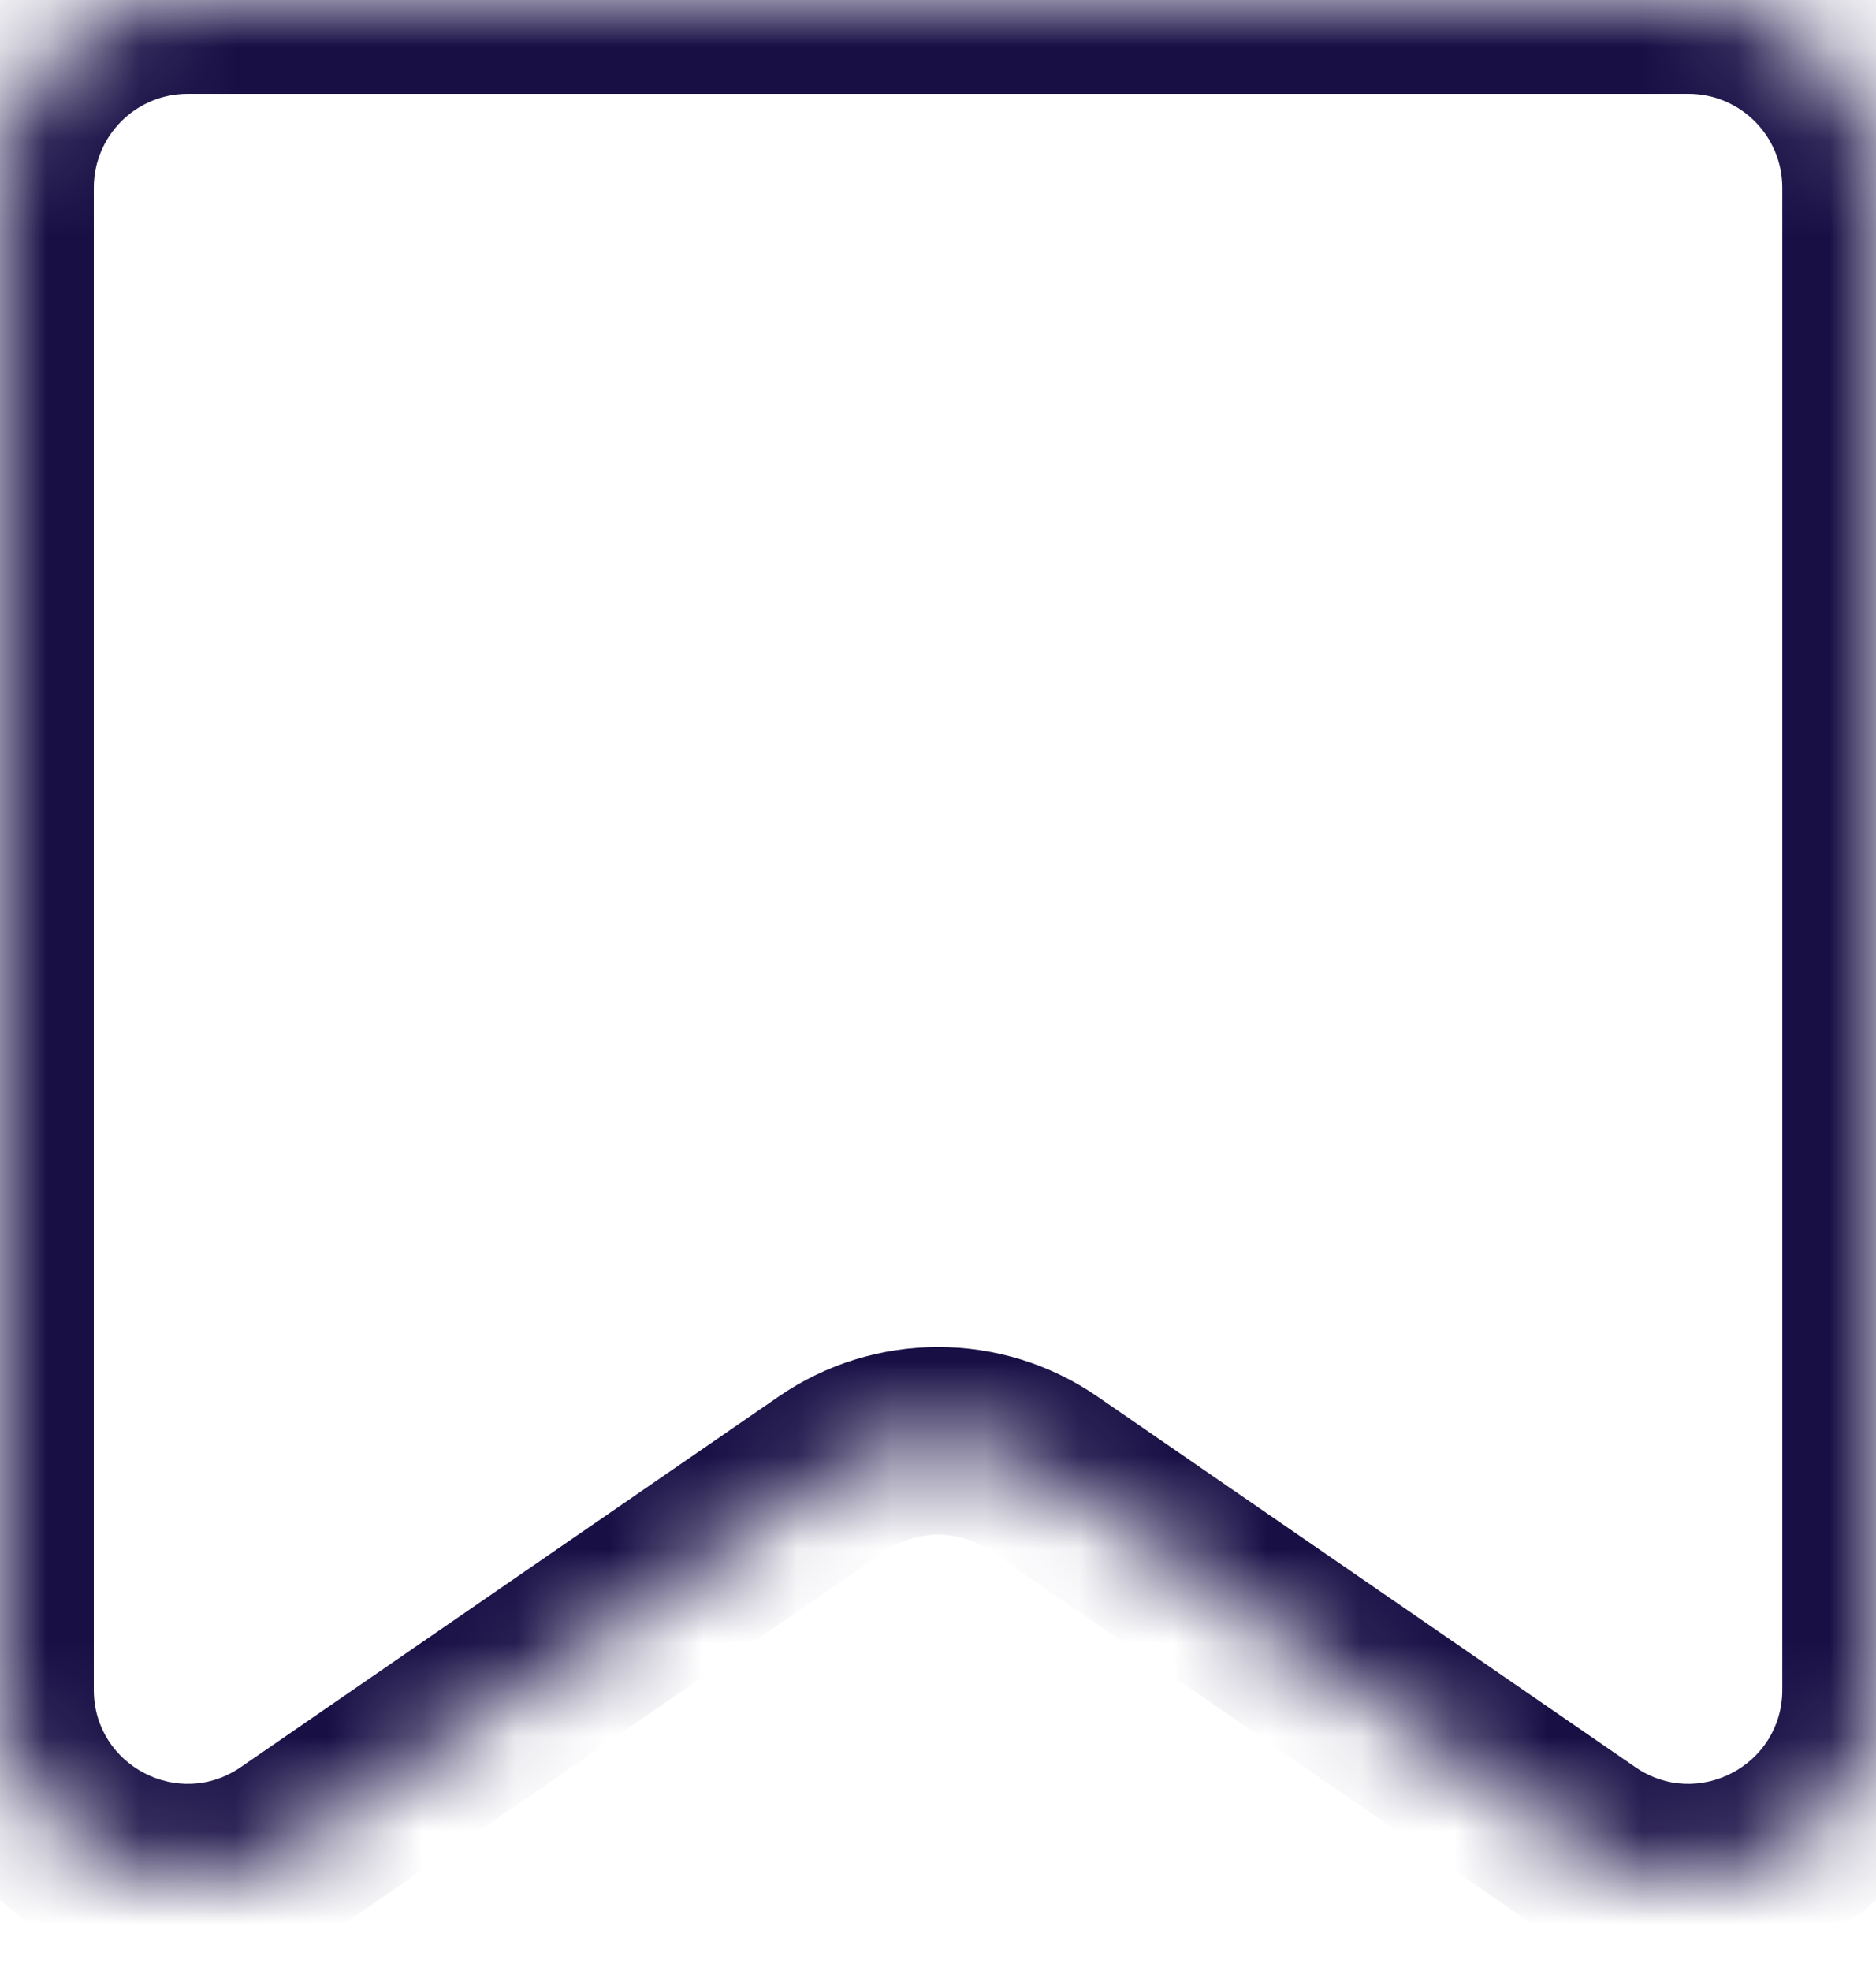 <svg width="20" height="21" viewBox="0 0 20 21" fill="none" xmlns="http://www.w3.org/2000/svg">
<mask id="path-1-inside-1" fill="white">
<path fill-rule="evenodd" clip-rule="evenodd" d="M0 18.005C0 19.616 1.808 20.566 3.134 19.652L8.866 15.704C9.549 15.234 10.452 15.234 11.135 15.704L16.867 19.652C18.194 20.566 20.001 19.616 20.001 18.005V2C20.001 0.895 19.106 0 18.001 0H2C0.895 0 0 0.895 0 2V18.005Z"/>
</mask>
<path d="M8.866 15.704L8.299 14.881L8.866 15.704ZM11.135 15.704L11.702 14.881L11.135 15.704ZM3.702 20.475L9.433 16.528L8.299 14.881L2.567 18.828L3.702 20.475ZM10.568 16.528L16.299 20.475L17.434 18.828L11.702 14.881L10.568 16.528ZM21.001 18.005V2H19.001V18.005H21.001ZM18.001 -1H2V1H18.001V-1ZM-1 2V18.005H1V2H-1ZM2 -1C0.343 -1 -1 0.343 -1 2H1C1 1.448 1.448 1 2 1V-1ZM21.001 2C21.001 0.343 19.658 -1 18.001 -1V1C18.553 1 19.001 1.448 19.001 2H21.001ZM16.299 20.475C18.29 21.846 21.001 20.421 21.001 18.005H19.001C19.001 18.81 18.097 19.285 17.434 18.828L16.299 20.475ZM9.433 16.528C9.775 16.293 10.226 16.293 10.568 16.528L11.702 14.881C10.678 14.175 9.324 14.175 8.299 14.881L9.433 16.528ZM2.567 18.828C1.904 19.285 1 18.81 1 18.005H-1C-1 20.421 1.711 21.846 3.702 20.475L2.567 18.828Z" fill="#180F45" mask="url(#path-1-inside-1)"/>
</svg>
